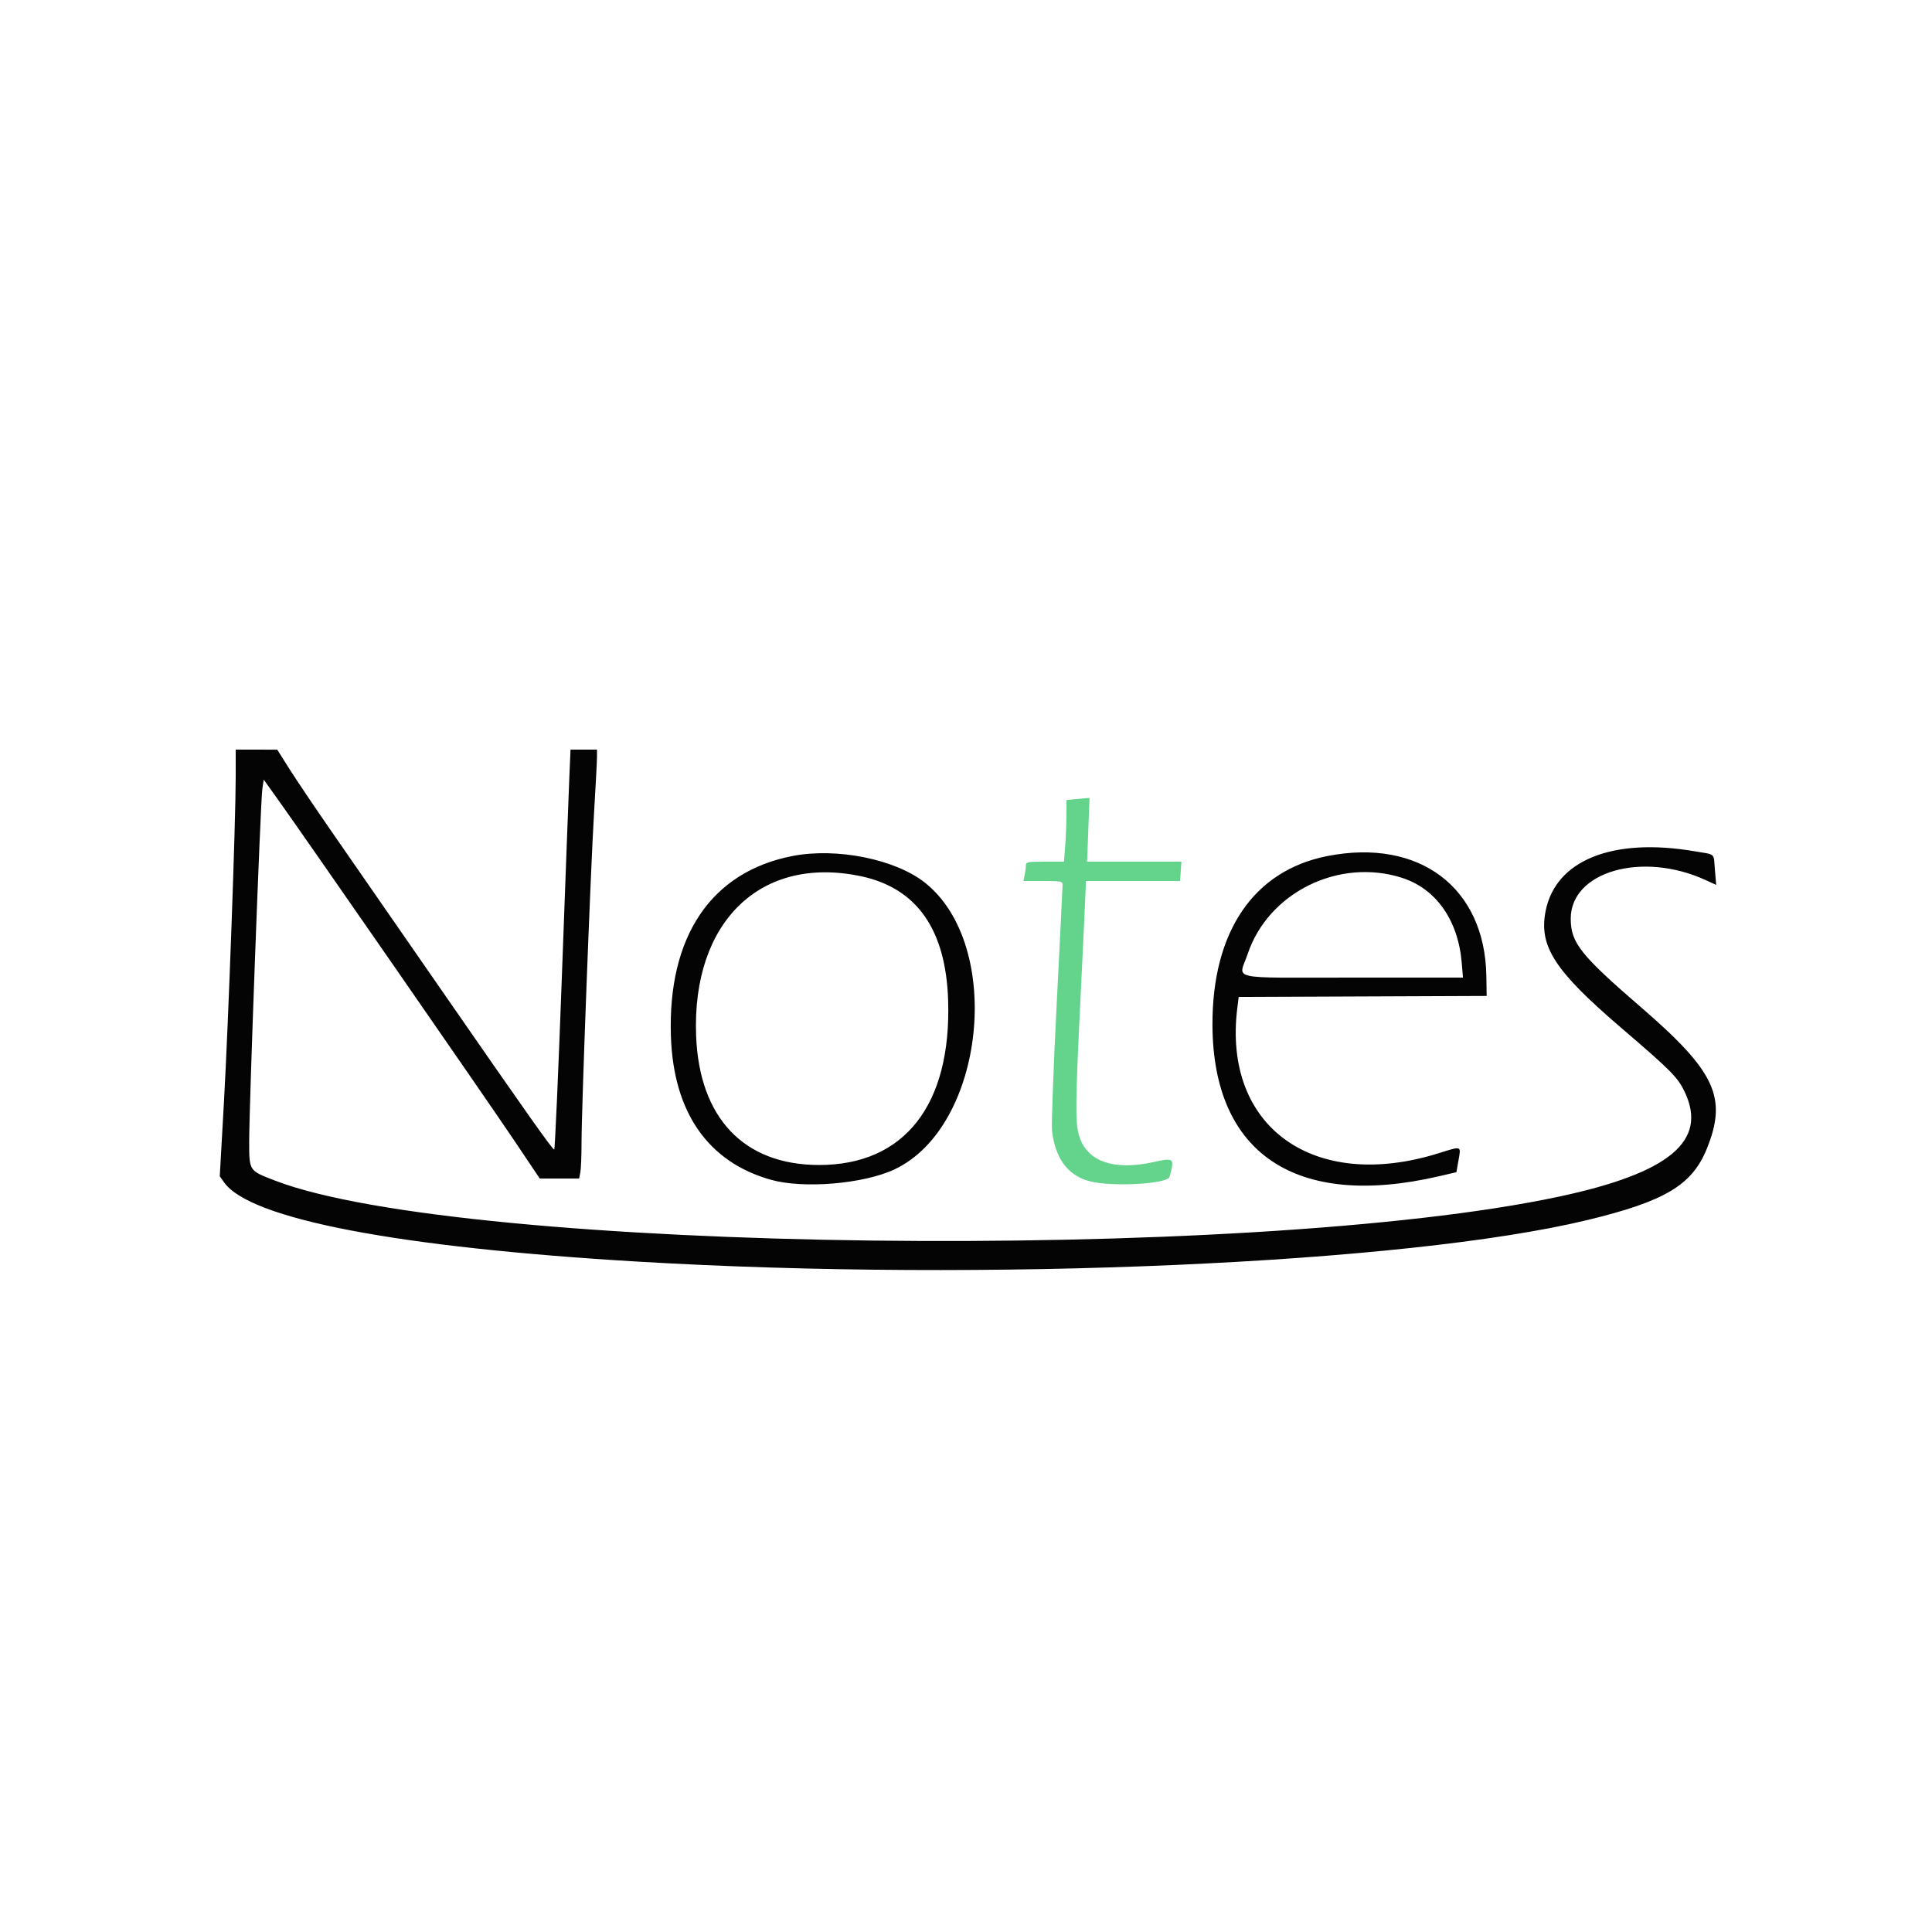 <svg id="svg" version="1.1" xmlns="http://www.w3.org/2000/svg" xmlns:xlink="http://www.w3.org/1999/xlink" width="400" height="400" viewBox="0, 0, 400,400"><g id="svgg"><path id="path0" d="M222.300 165.491 L 220.800 165.648 220.798 168.724 C 220.796 170.416,220.680 173.285,220.538 175.100 L 220.281 178.400 216.341 178.400 C 212.754 178.400,212.400 178.467,212.400 179.150 C 212.400 179.563,212.288 180.463,212.150 181.150 L 211.900 182.400 215.950 182.400 C 219.558 182.400,220.000 182.477,220.000 183.108 C 220.000 183.497,219.451 194.612,218.780 207.808 C 218.109 221.004,217.669 232.790,217.802 234.000 C 218.435 239.751,220.989 243.274,225.426 244.519 C 229.937 245.785,241.744 245.166,242.156 243.643 C 243.212 239.739,243.114 239.651,238.800 240.600 C 230.549 242.415,224.995 240.447,223.422 235.149 C 222.583 232.323,222.627 228.721,223.800 204.800 C 224.345 193.690,224.792 184.105,224.795 183.500 L 224.800 182.400 234.561 182.400 L 244.323 182.400 244.461 180.400 L 244.600 178.400 234.837 178.400 L 225.075 178.400 225.323 171.800 L 225.571 165.200 224.686 165.267 C 224.198 165.304,223.125 165.405,222.300 165.491 " stroke="none" fill="#64d48c" fill-rule="evenodd"></path><path id="path1" d="M48.800 160.832 C 48.800 170.008,47.288 211.802,46.360 228.268 L 45.500 243.536 46.412 244.817 C 51.814 252.404,82.304 258.240,132.000 261.200 C 203.777 265.476,291.091 261.660,328.600 252.608 C 344.735 248.714,350.349 245.359,353.400 237.784 C 357.660 227.208,355.145 221.823,339.733 208.524 C 327.247 197.749,325.212 195.186,325.204 190.226 C 325.188 180.447,339.984 176.190,353.108 182.198 L 355.318 183.210 355.059 180.138 C 354.748 176.463,355.345 177.013,350.830 176.243 C 333.879 173.353,322.074 178.095,320.002 188.627 C 318.571 195.900,321.846 200.971,335.562 212.724 C 346.049 221.711,347.372 223.045,348.815 226.096 C 353.609 236.231,345.639 242.863,322.800 247.742 C 258.635 261.451,95.803 259.417,56.919 244.422 C 51.504 242.333,51.601 242.483,51.592 236.271 C 51.581 229.173,53.938 165.920,54.307 163.410 L 54.600 161.419 57.458 165.410 C 62.813 172.885,100.667 227.501,106.221 235.766 L 111.754 244.000 115.827 244.000 L 119.900 244.000 120.150 242.750 C 120.288 242.063,120.400 239.282,120.400 236.570 C 120.400 229.519,122.278 180.067,122.996 168.200 C 123.329 162.700,123.601 157.525,123.601 156.700 L 123.600 155.200 120.861 155.200 L 118.121 155.200 117.877 160.900 C 117.743 164.035,117.044 182.665,116.325 202.300 C 115.605 221.935,114.895 238.000,114.747 238.000 C 114.371 238.000,109.330 230.870,91.132 204.600 C 82.446 192.060,72.467 177.660,68.957 172.600 C 65.447 167.540,61.411 161.557,59.987 159.304 L 57.400 155.208 53.100 155.204 L 48.800 155.200 48.800 160.832 M164.027 177.235 C 147.219 180.532,138.225 193.882,138.904 214.523 C 139.423 230.300,146.588 240.595,159.600 244.258 C 166.370 246.165,178.796 245.120,185.200 242.107 C 203.922 233.295,207.915 195.797,191.518 182.764 C 185.375 177.880,173.211 175.434,164.027 177.235 M274.827 177.235 C 259.565 180.229,250.961 192.869,251.027 212.200 C 251.119 238.873,268.328 250.388,297.867 243.542 L 301.534 242.692 301.960 240.272 C 302.505 237.177,302.695 237.249,297.900 238.750 C 271.953 246.872,253.099 233.285,256.173 208.680 L 256.457 206.406 282.128 206.303 L 307.800 206.200 307.733 202.069 C 307.438 183.750,293.859 173.502,274.827 177.235 M178.200 181.402 C 189.785 183.834,195.826 192.407,196.300 207.085 C 197.000 228.759,187.263 241.200,169.600 241.200 C 154.015 241.200,144.760 231.465,144.122 214.400 C 143.242 190.841,157.482 177.052,178.200 181.402 M290.295 181.753 C 297.324 184.017,301.893 190.515,302.633 199.300 L 302.894 202.400 280.047 202.400 C 253.670 202.400,256.463 203.032,258.328 197.481 C 262.604 184.758,277.249 177.552,290.295 181.753 " stroke="none" fill="#040404" fill-rule="evenodd"></path></g></svg>